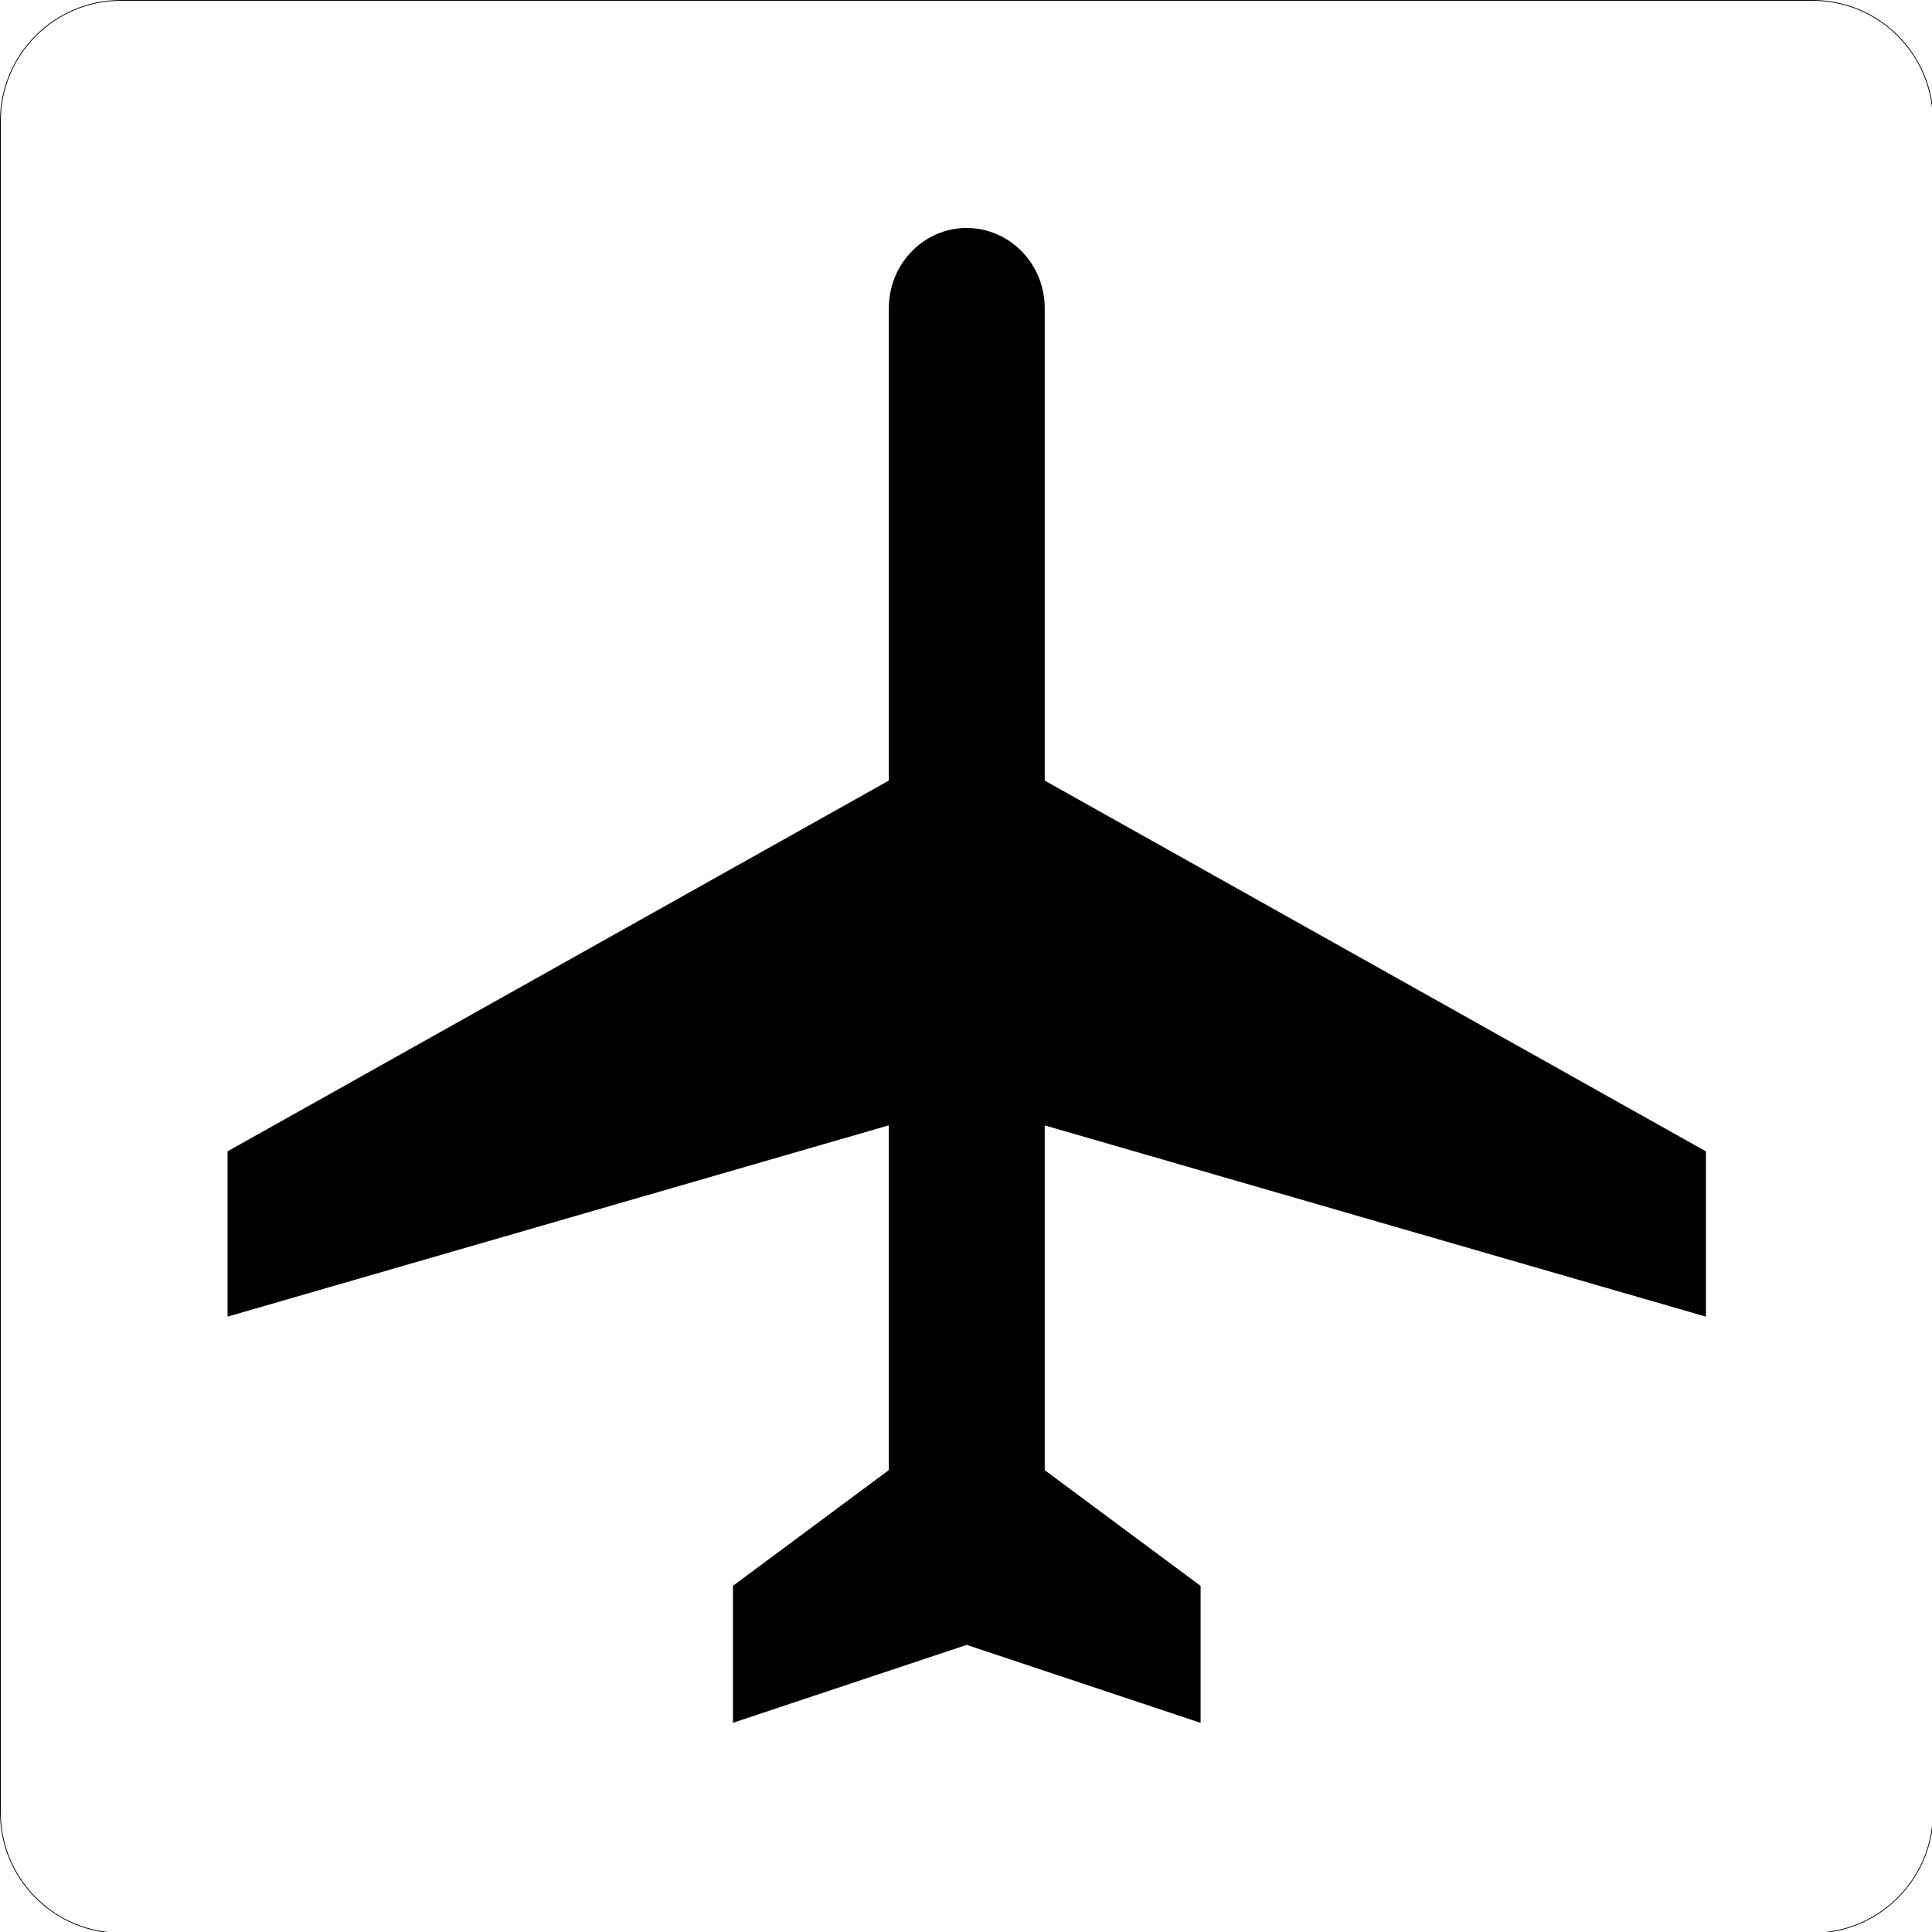 <?xml version="1.0" encoding="UTF-8" standalone="no"?>
<!-- Generator: Adobe Illustrator 15.0.0, SVG Export Plug-In . SVG Version: 6.00 Build 0)  -->
<!DOCTYPE svg  PUBLIC '-//W3C//DTD SVG 1.1//EN'  'http://www.w3.org/Graphics/SVG/1.1/DTD/svg11.dtd'>
<svg id="Layer_1" xmlns="http://www.w3.org/2000/svg" xml:space="preserve" height="500px" viewBox="0 0 500 500" width="500px" version="1.1" y="0px" x="0px" xmlns:xlink="http://www.w3.org/1999/xlink" enable-background="new 0 0 500 500">
<g id="_x32_">
	<path d="M250.2,59.002c11.001,0,20.176,9.165,20.176,20.777v122.24l171.12,95.954v42.779l-171.12-49.501v89.227l40.337,29.946v35.446l-60.52-20.18-60.502,20.166v-35.45l40.341-29.946v-89.227l-171.14,49.51v-42.779l171.14-95.954v-122.24c0-11.612,9.15-20.777,20.16-20.777z"/>
	<path stroke="#000" stroke-width="0.2" d="M31.356,500.29c-17.26,0-31.256-13.995-31.256-31.261v-437.67c0-17.265,13.996-31.261,31.256-31.261h437.68c17.266,0,31.261,13.996,31.261,31.263v437.67c0,17.266-13.995,31.261-31.261,31.261h-437.67z" fill="none"/>
</g>
</svg>

